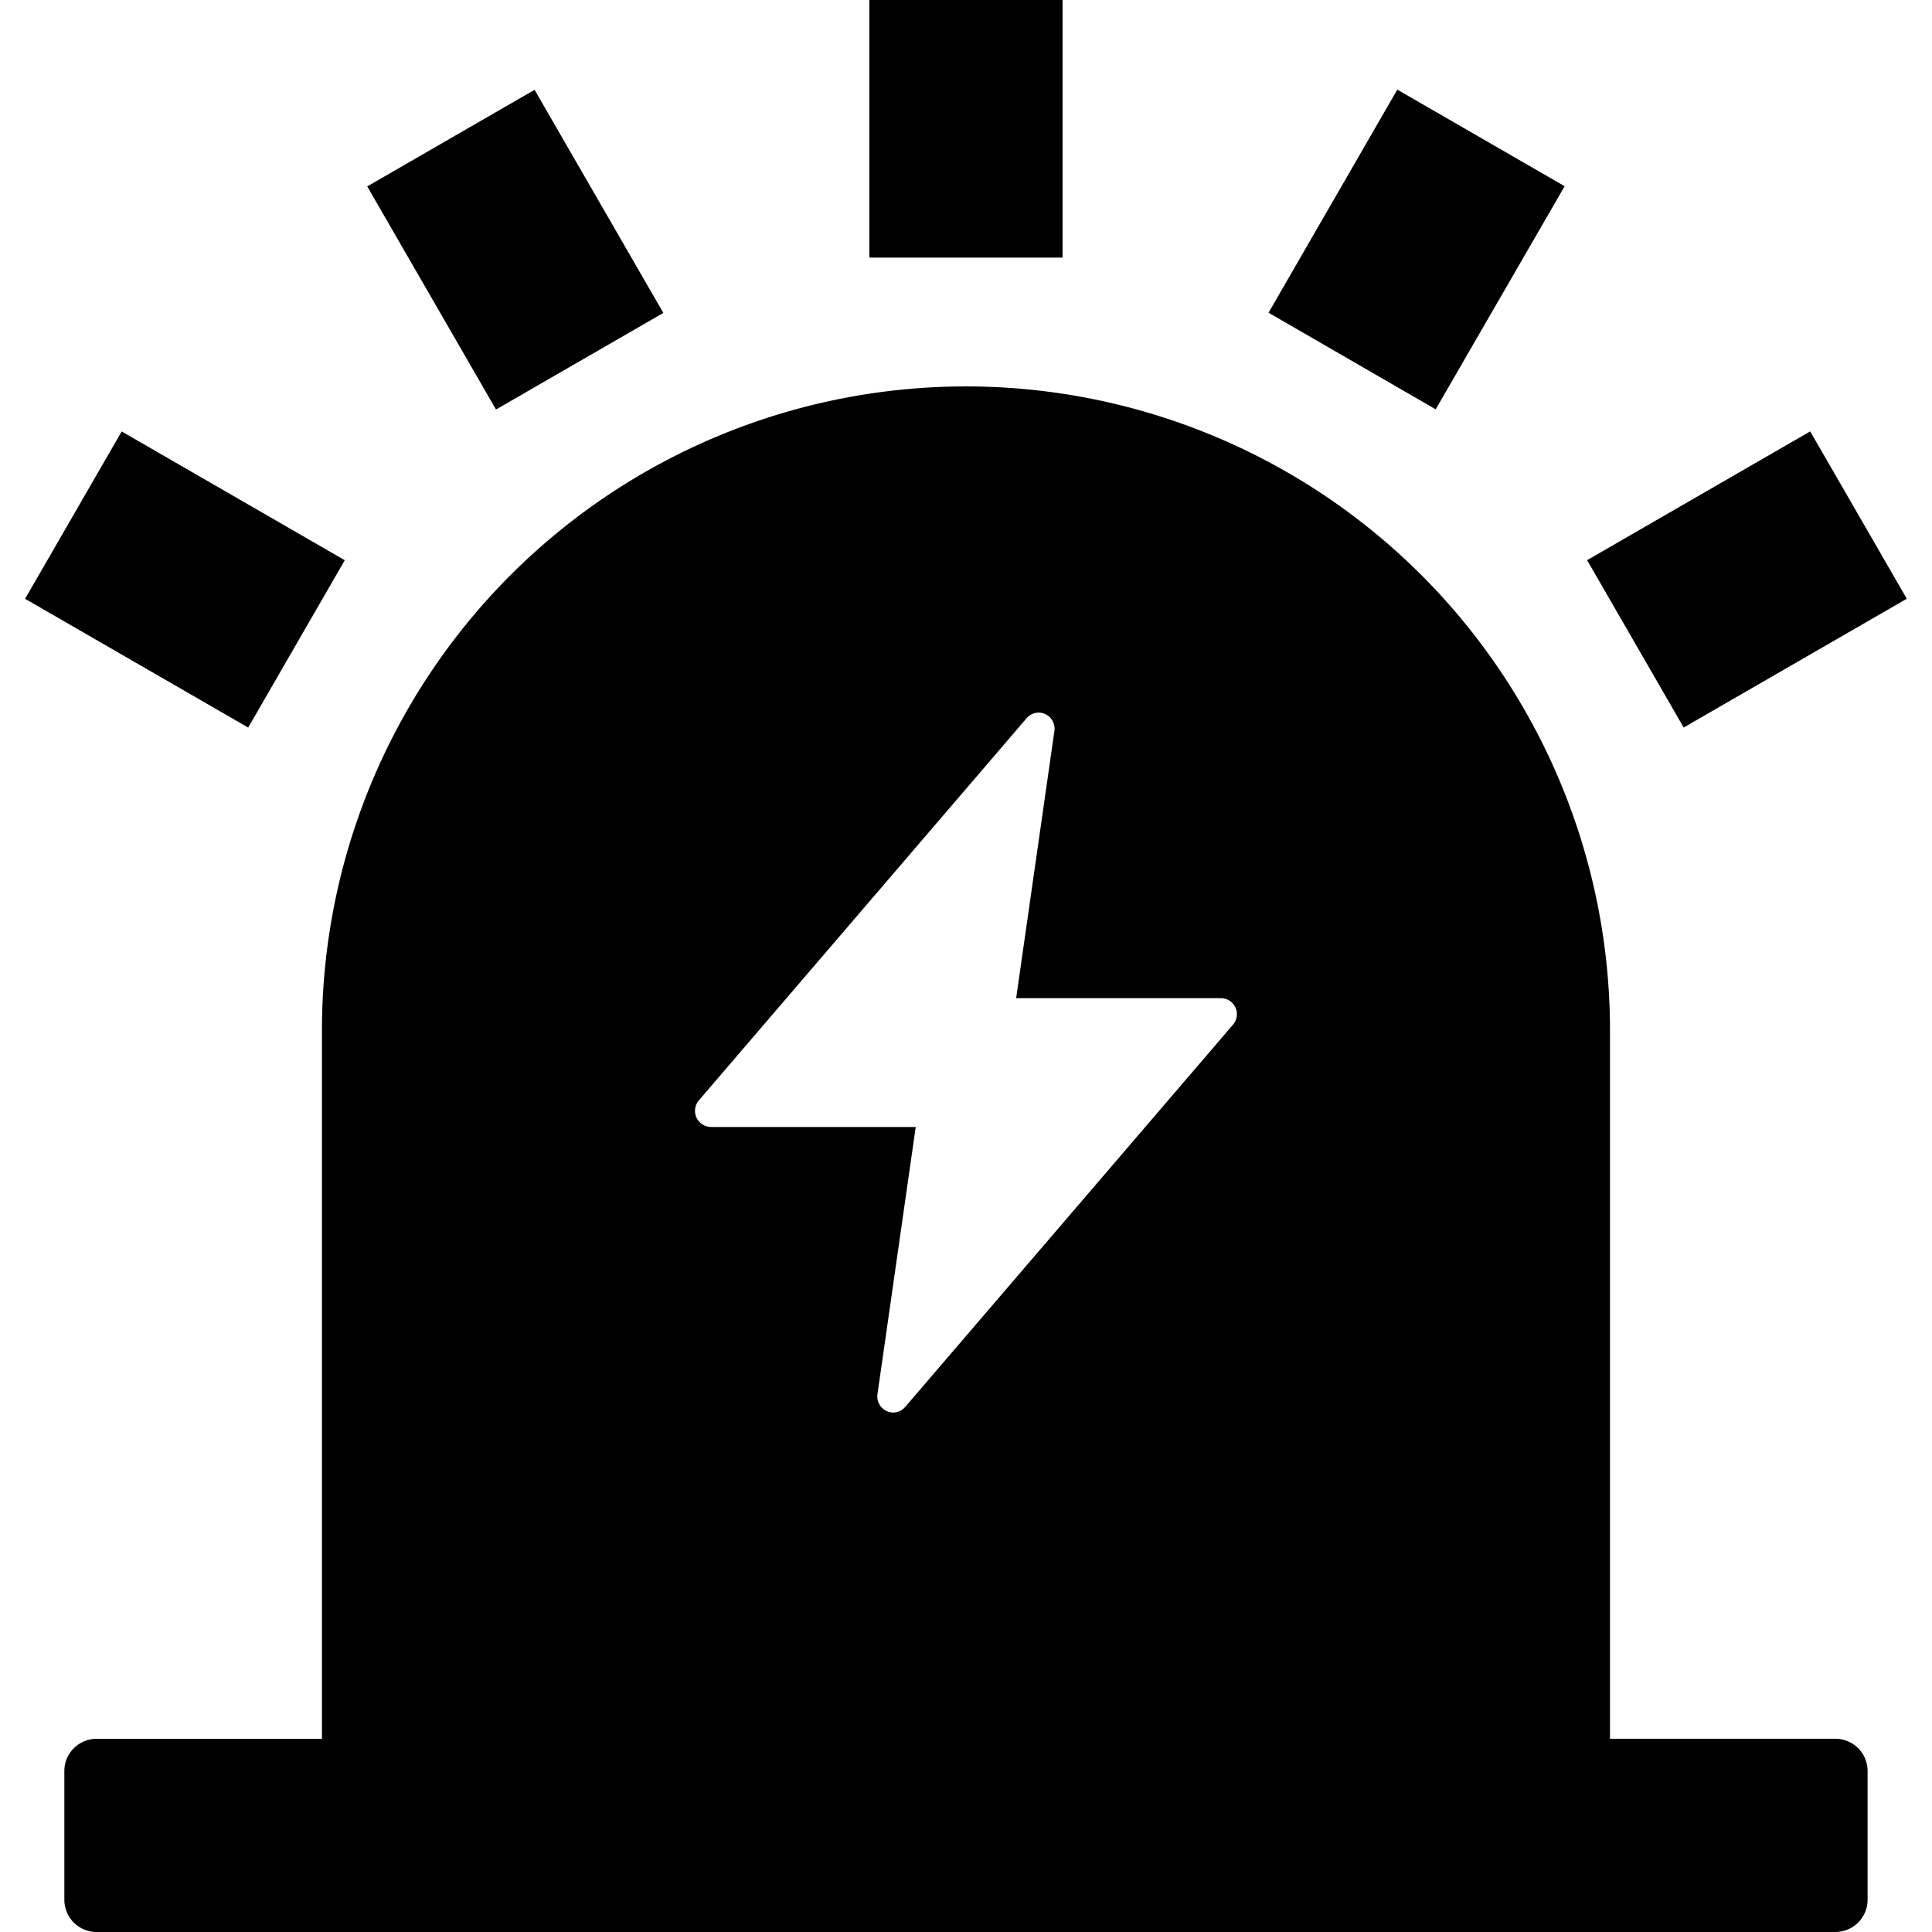 <?xml version="1.0" standalone="no"?><!DOCTYPE svg PUBLIC "-//W3C//DTD SVG 1.1//EN" "http://www.w3.org/Graphics/SVG/1.1/DTD/svg11.dtd"><svg t="1610445020366" class="icon" viewBox="0 0 1024 1024" version="1.1" xmlns="http://www.w3.org/2000/svg" p-id="7794" xmlns:xlink="http://www.w3.org/1999/xlink" width="200" height="200"><defs><style type="text/css"></style></defs><path d="M972.772 1024H51.162a17.087 17.087 0 0 1-17.054-17.087v-68.249a17.087 17.087 0 0 1 17.054-17.054h119.477V546.158a341.344 341.344 0 0 1 682.689 0v375.419h119.477a17.087 17.087 0 0 1 17.054 17.054v68.282a17.087 17.087 0 0 1-17.087 17.087zM550.613 377.68a8.544 8.544 0 0 0-6.383 2.859l-173.897 202.785a8.544 8.544 0 0 0 6.649 13.996h108.374l-20.312 141.817a8.51 8.51 0 0 0 4.987 8.776 8.278 8.278 0 0 0 3.324 0.765 8.51 8.51 0 0 0 6.35-2.892l173.897-202.785a8.51 8.51 0 0 0-6.649-13.962H538.579l20.312-141.85a8.544 8.544 0 0 0-8.477-9.508z" p-id="7795"></path><path d="M460.789 0h102.39v136.531h-102.39z" p-id="7796"></path><path d="M194.641 98.8l88.694-51.195 68.249 118.247-88.694 51.195z" p-id="7797"></path><path d="M13.298 317.376l51.195-88.694 118.247 68.249-51.195 88.694z" p-id="7798"></path><path d="M841.194 296.898l118.247-68.249L1010.637 317.343l-118.247 68.249z" p-id="7799"></path><path d="M672.351 165.752l68.249-118.247 88.694 51.195-68.349 118.247z" p-id="7800"></path></svg>